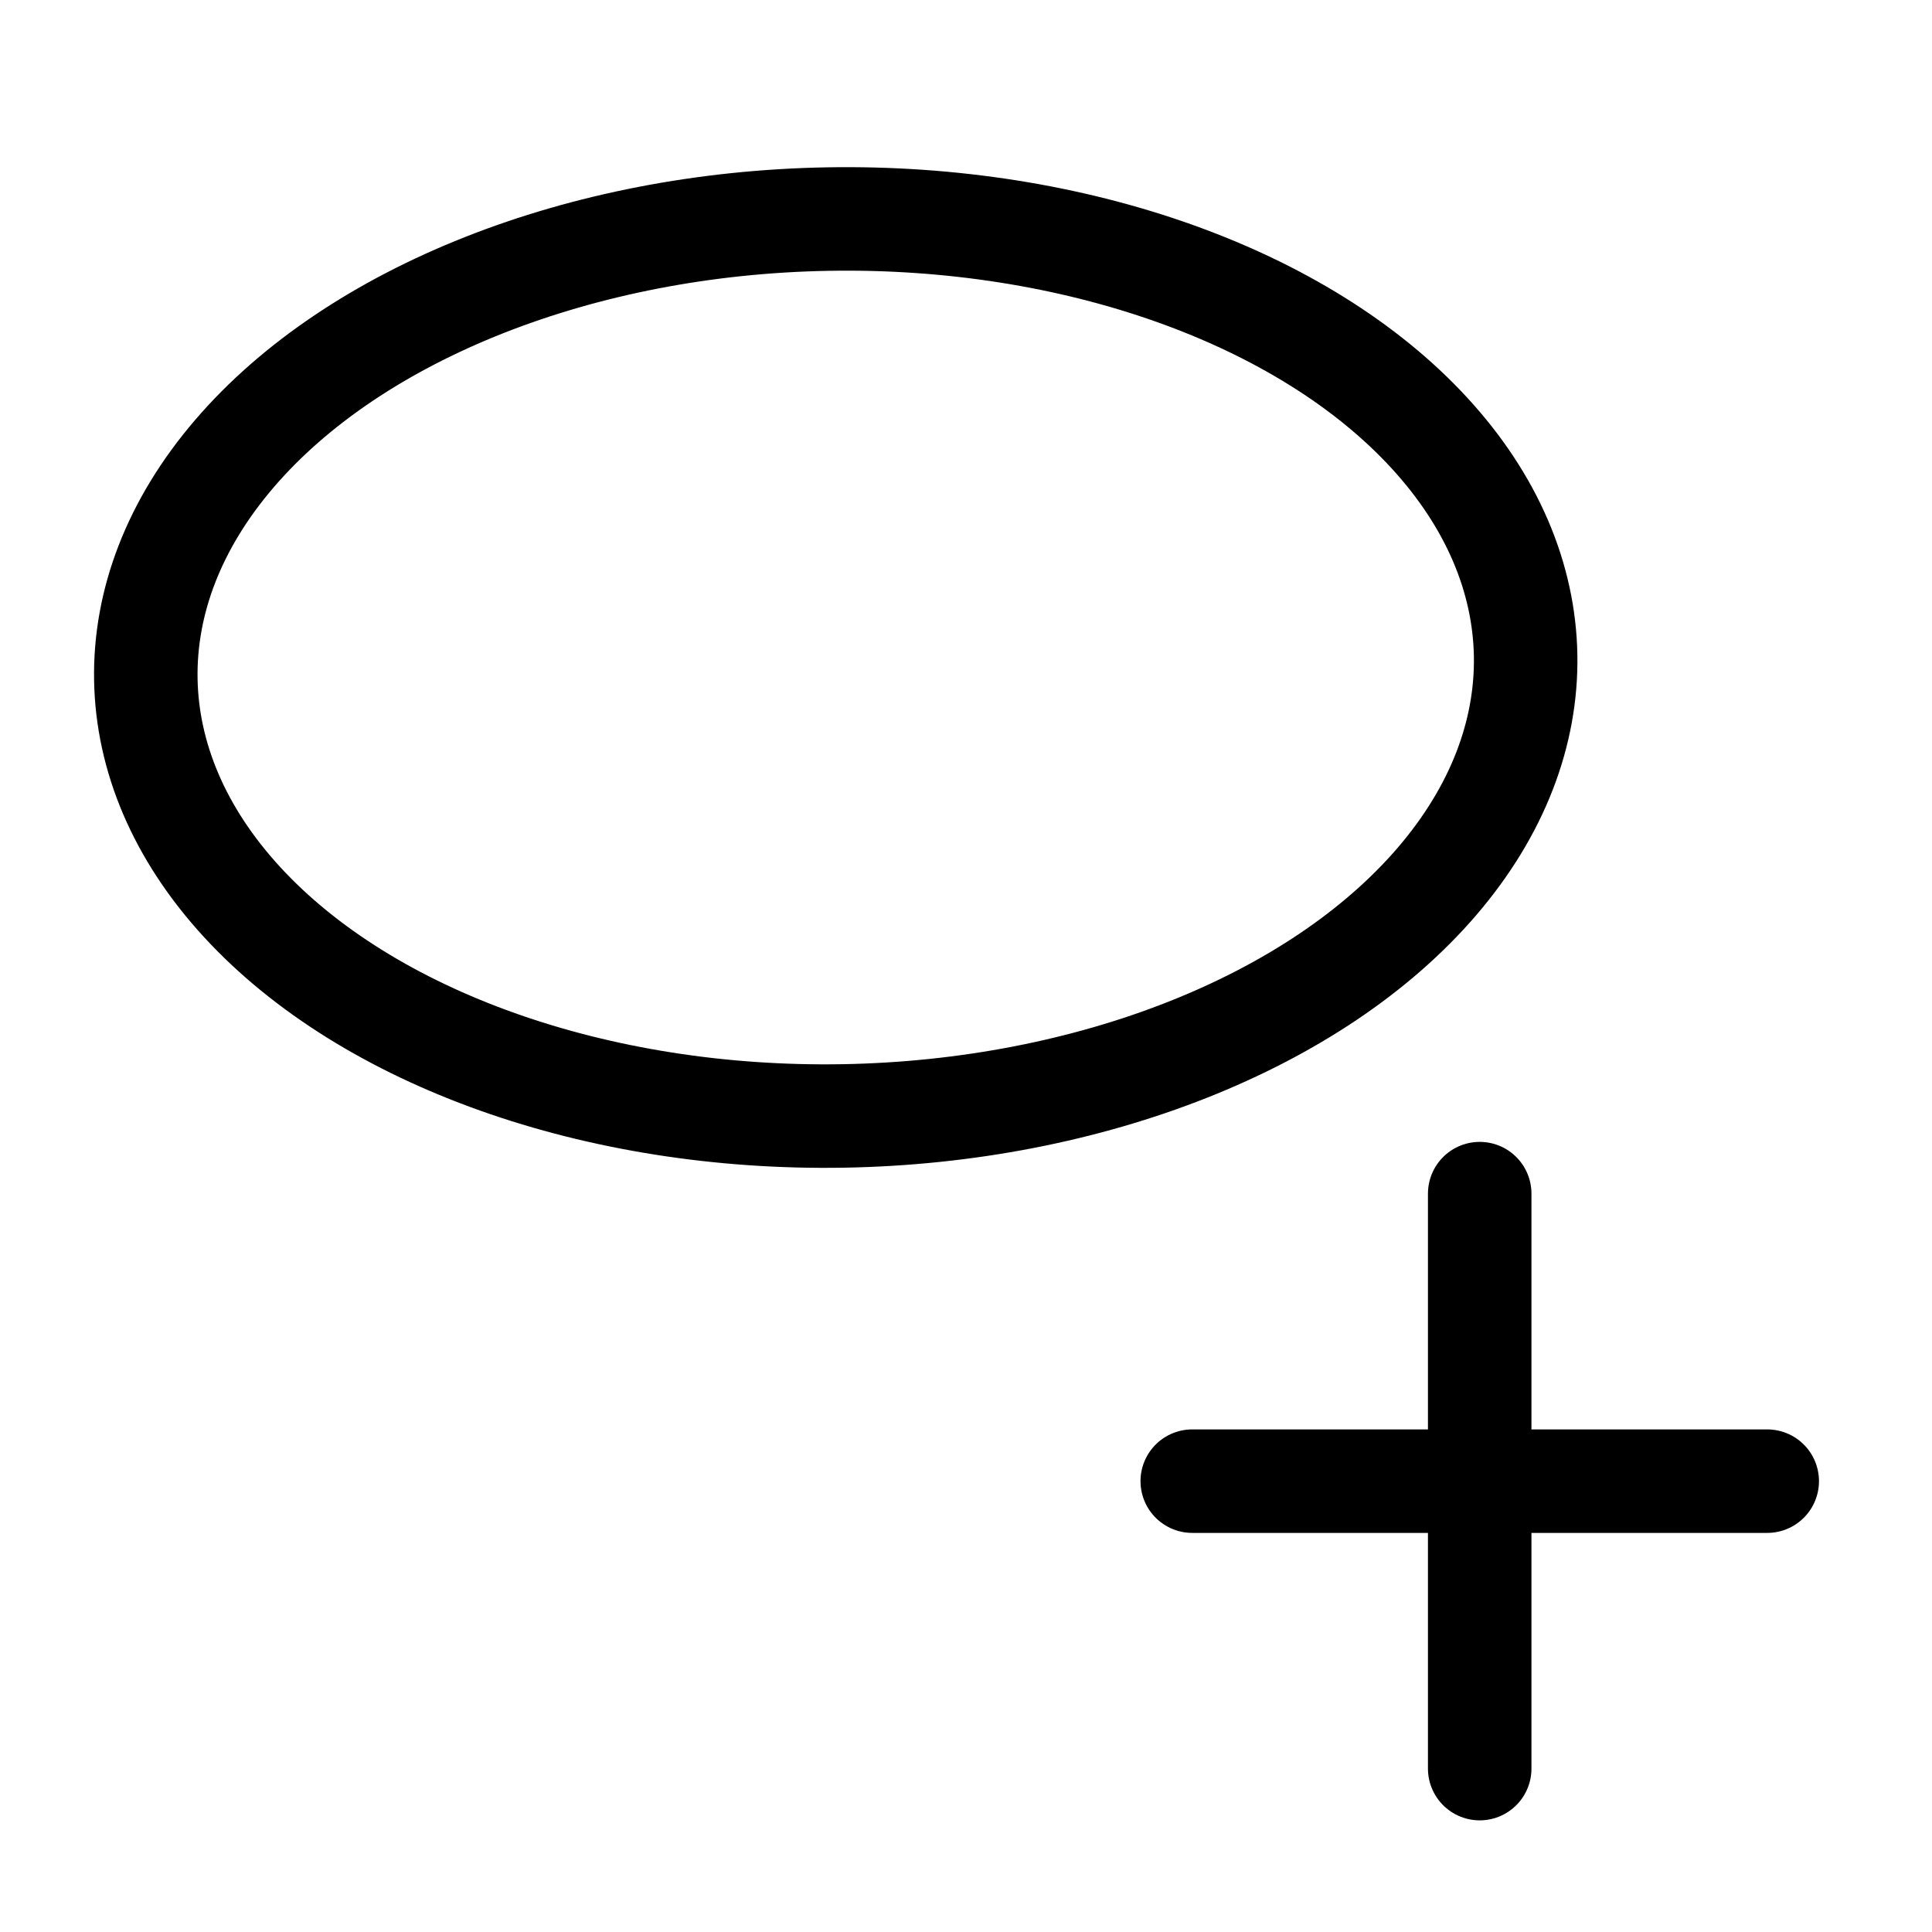 <?xml version="1.0" encoding="UTF-8"?>
<svg width="28px" height="28px" viewBox="0 0 28 28" version="1.1" xmlns="http://www.w3.org/2000/svg" xmlns:xlink="http://www.w3.org/1999/xlink">
    <title>tool-measure-elipse</title>
    <g id="tool-measure-elipse" stroke="none" stroke-width="1" fill="none" fill-rule="evenodd">
        <rect id="Rectangle" x="0" y="0" width="28" height="28"></rect>
        <g id="Group" transform="translate(1.612, 2.674)" stroke="currentColor" stroke-width="1.5">
            <line x1="19.833" y1="14.625" x2="19.833" y2="22.958" id="Path" stroke-linecap="round" stroke-linejoin="round"></line>
            <line x1="24" y1="18.792" x2="15.667" y2="18.792" id="Path" stroke-linecap="round" stroke-linejoin="round"></line>
            <ellipse id="Oval" transform="translate(10.5, 7) rotate(89) translate(-10.5, -7)" cx="10.5" cy="7" rx="6.5" ry="10"></ellipse>
        </g>
    </g>
</svg>